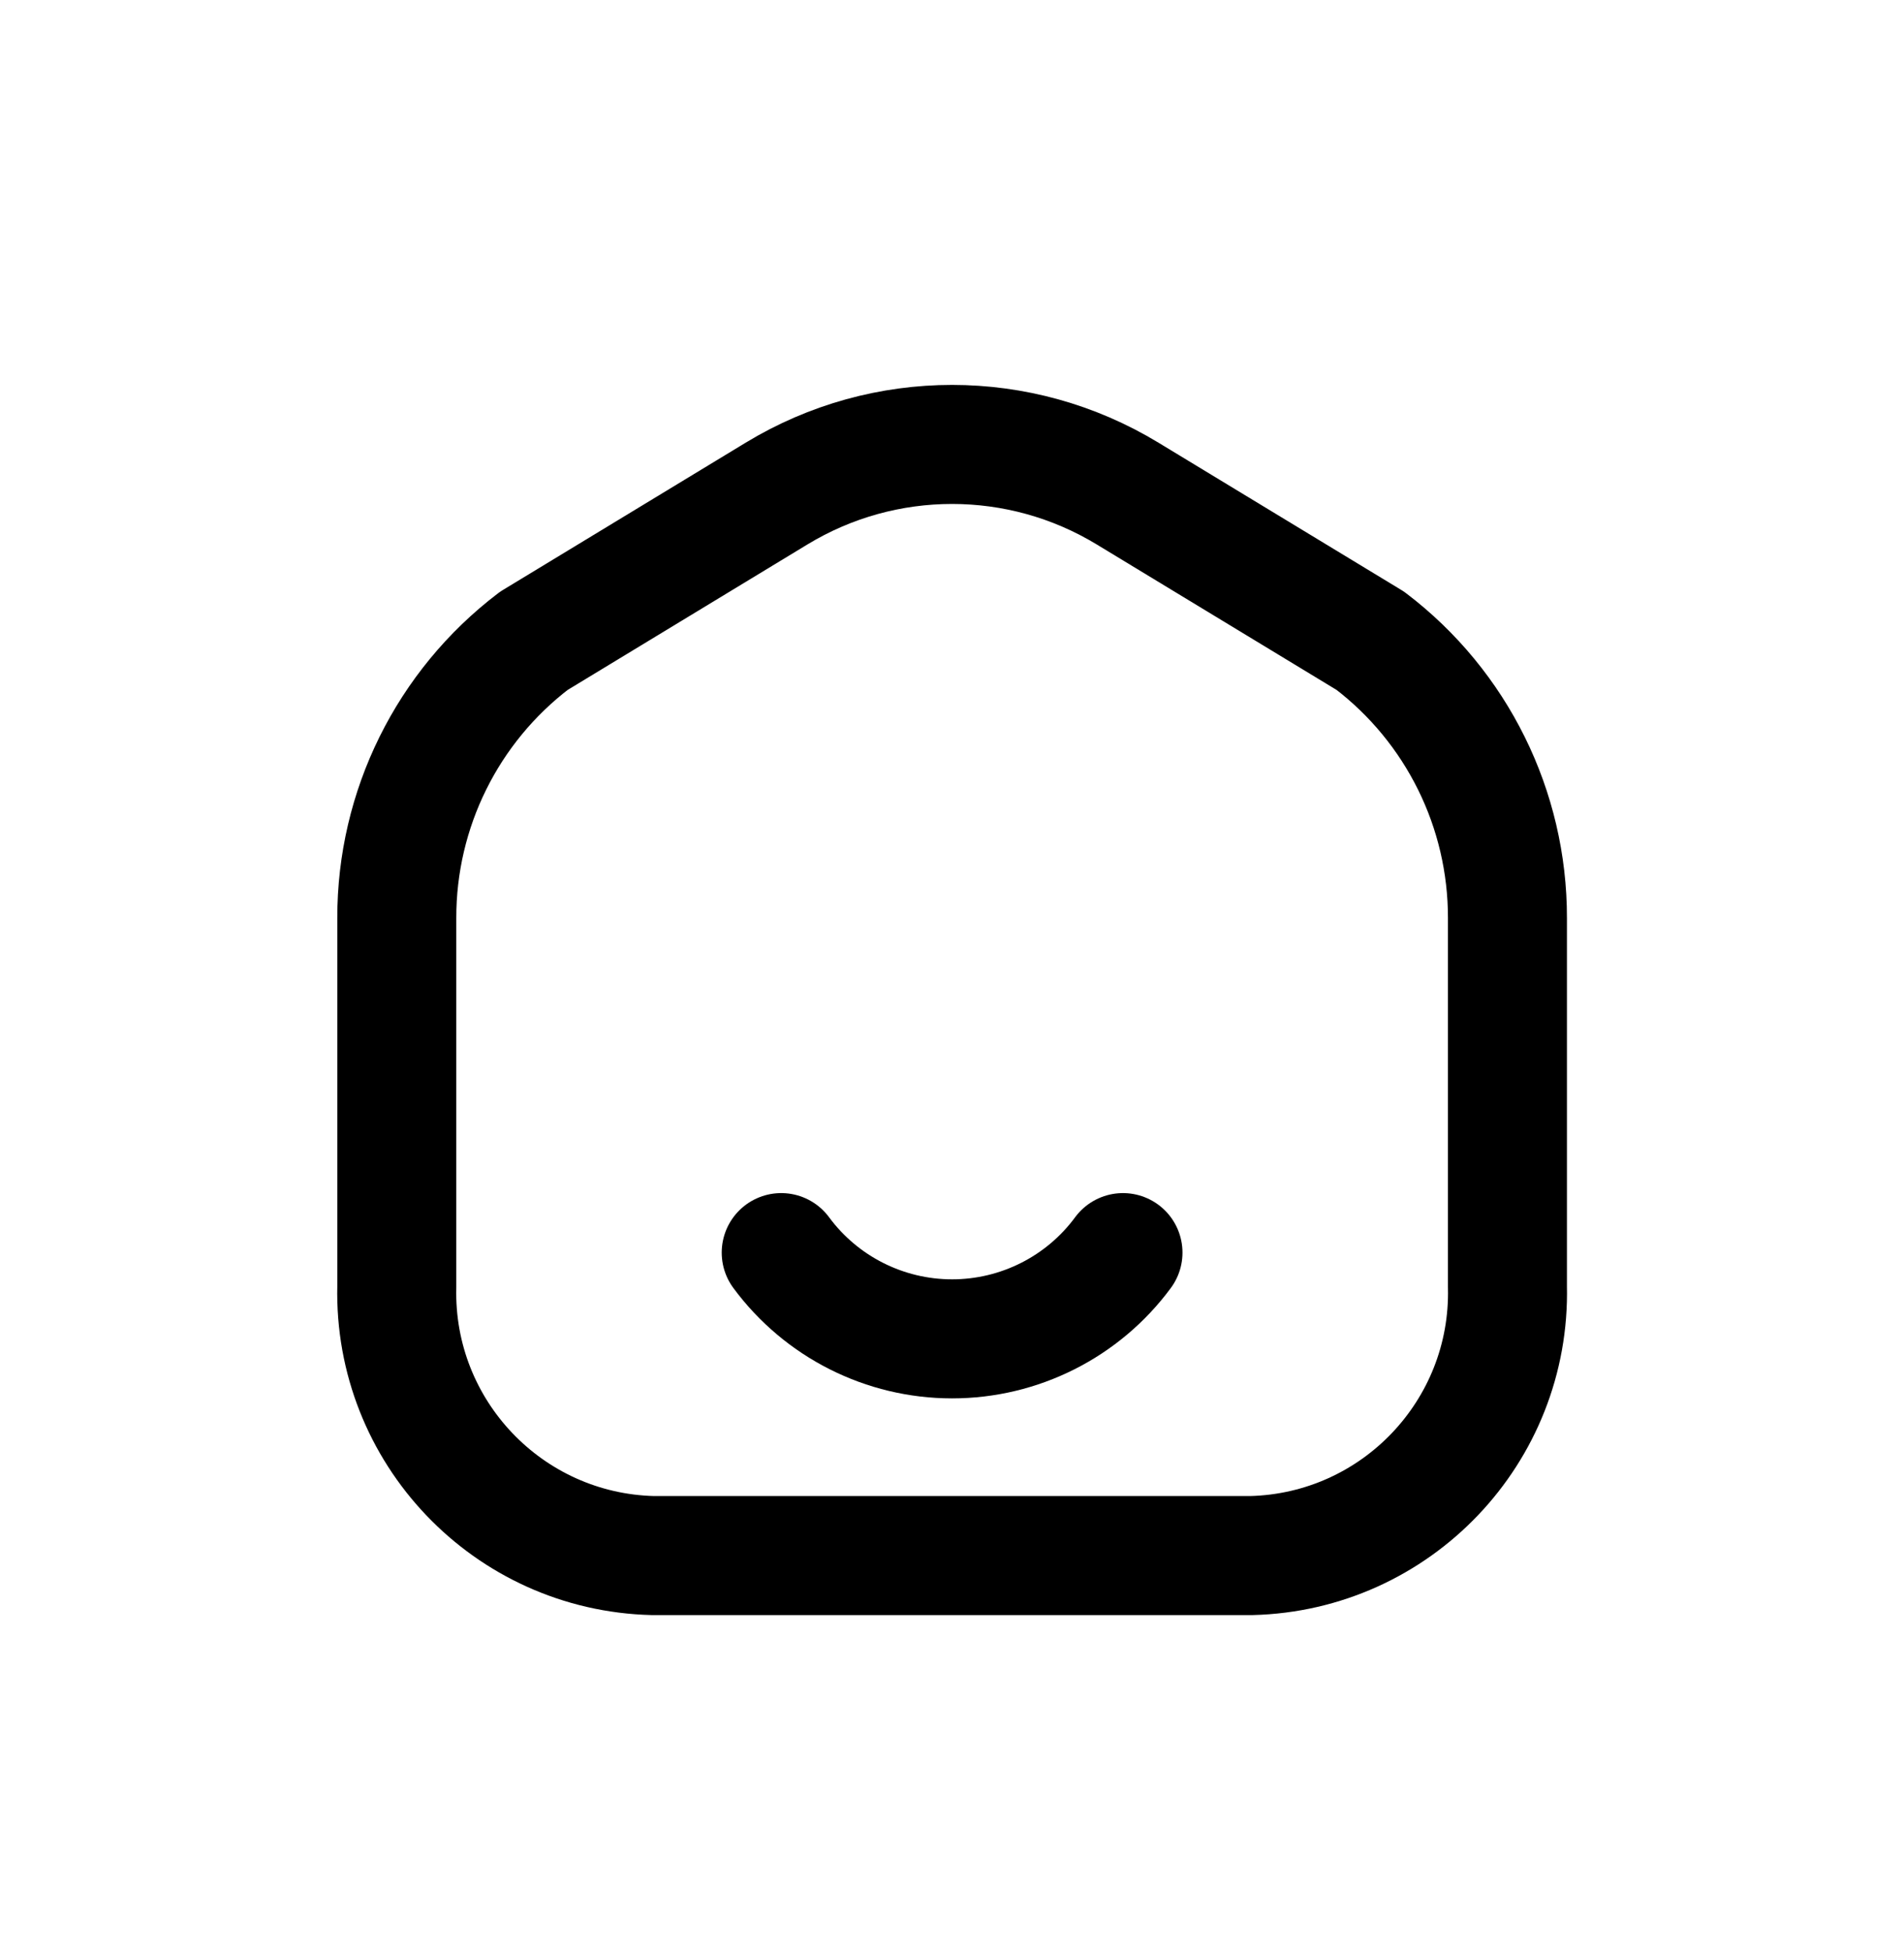 <svg width="40" height="41" viewBox="0 0 40 41" fill="none" xmlns="http://www.w3.org/2000/svg">
<path fill-rule="evenodd" clip-rule="evenodd" d="M8.336 19.279V27.02C8.265 30.066 10.675 32.593 13.72 32.667H26.284C29.329 32.593 31.74 30.066 31.669 27.02V19.279C31.672 16.994 30.607 14.84 28.789 13.457L23.689 10.365C21.423 8.989 18.58 8.989 16.314 10.365L11.216 13.457C9.398 14.84 8.332 16.994 8.336 19.279Z" stroke="black" stroke-width="2.5" stroke-linecap="round" stroke-linejoin="round"/>
<path d="M23.592 26.305C22.751 27.444 21.418 28.116 20.002 28.116C18.586 28.116 17.254 27.444 16.412 26.305" stroke="black" stroke-width="2.5" stroke-linecap="round"/>
</svg>
